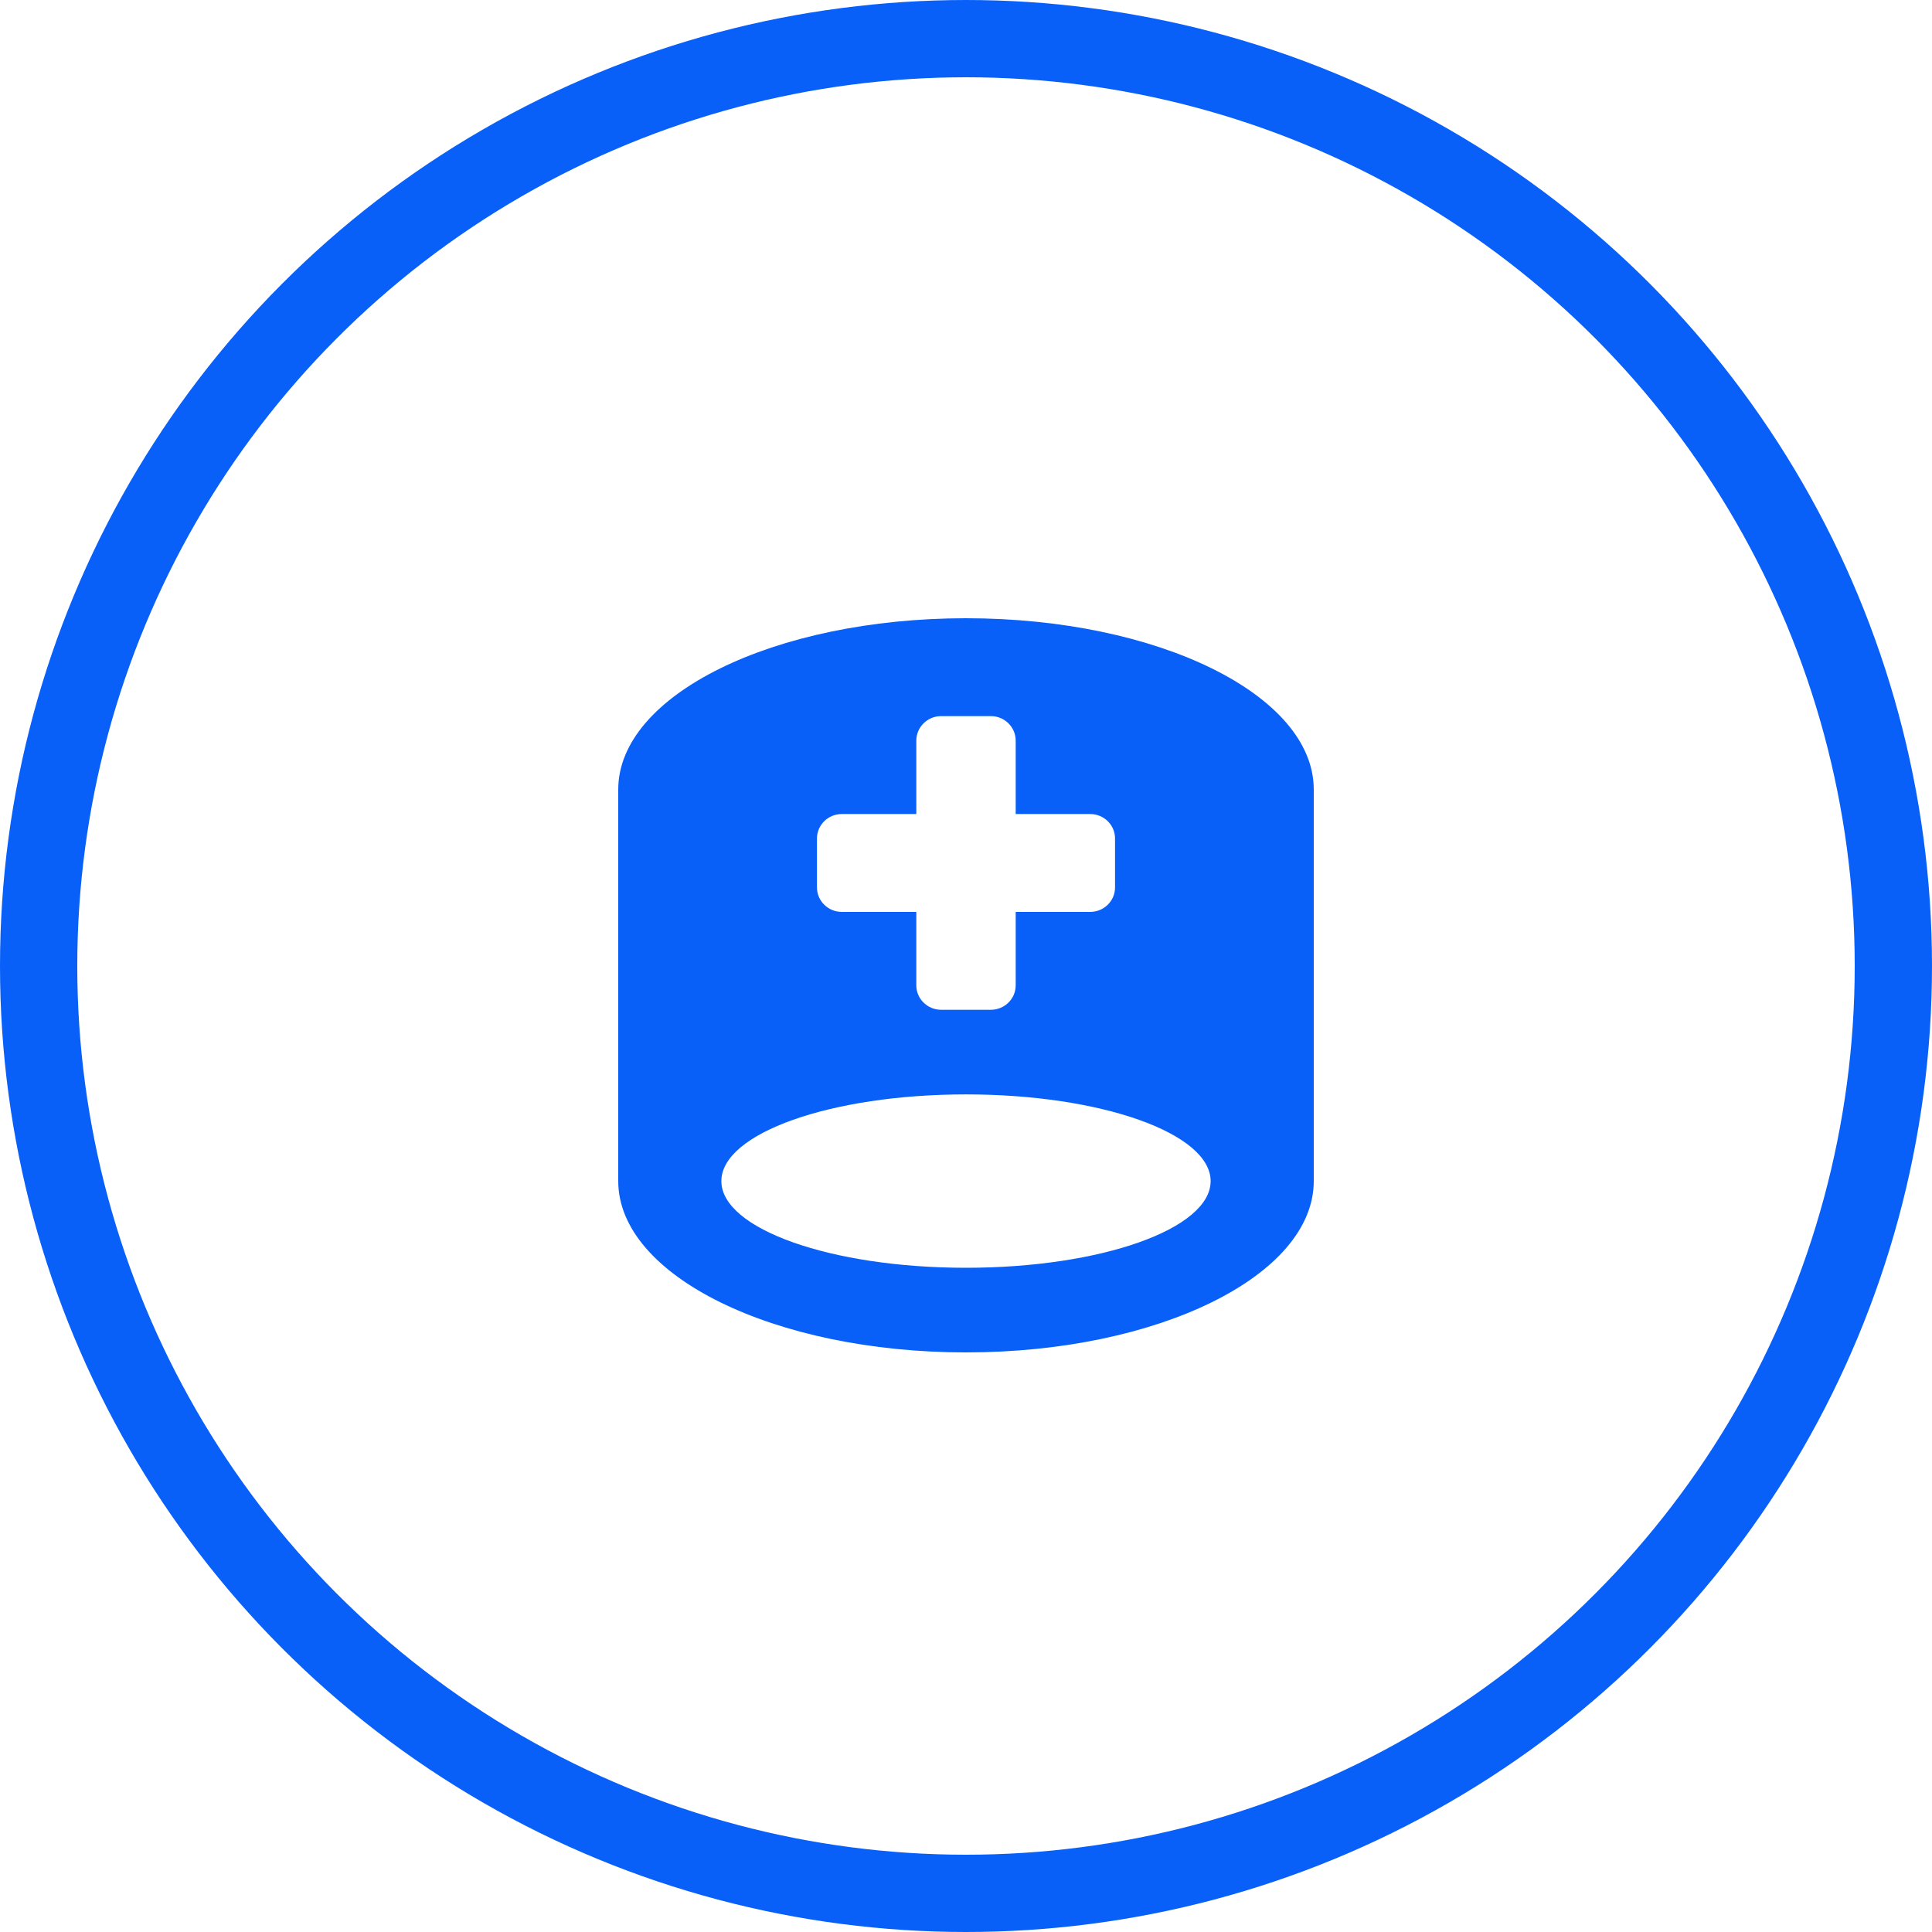 <svg width="50" height="50" viewBox="0 0 50 50" fill="none" xmlns="http://www.w3.org/2000/svg">
<circle cx="25" cy="25" r="24" stroke="#0860F8" stroke-width="2"/>
<path fill-rule="evenodd" clip-rule="evenodd" d="M34 20.433V30.567C34 33.014 29.967 35 25 35C20.033 35 16 33.014 16 30.567V20.433C16 17.986 20.033 16 25 16C29.967 16 34 17.986 34 20.433ZM25 28.323C28.495 28.323 31.331 29.329 31.331 30.567C31.331 31.804 28.495 32.81 25 32.81C21.505 32.81 18.669 31.804 18.669 30.567C18.669 29.329 21.505 28.323 25 28.323ZM25.643 18.533H24.357C24.002 18.533 23.714 18.817 23.714 19.167V21.067H21.786C21.431 21.067 21.143 21.35 21.143 21.7V22.967C21.143 23.316 21.431 23.6 21.786 23.6H23.714V25.5C23.714 25.85 24.002 26.133 24.357 26.133H25.643C25.998 26.133 26.286 25.85 26.286 25.5V23.6H28.214C28.569 23.6 28.857 23.316 28.857 22.967V21.7C28.857 21.35 28.569 21.067 28.214 21.067H26.286V19.167C26.286 18.817 25.998 18.533 25.643 18.533Z" fill="#0860F8"/>
</svg>
